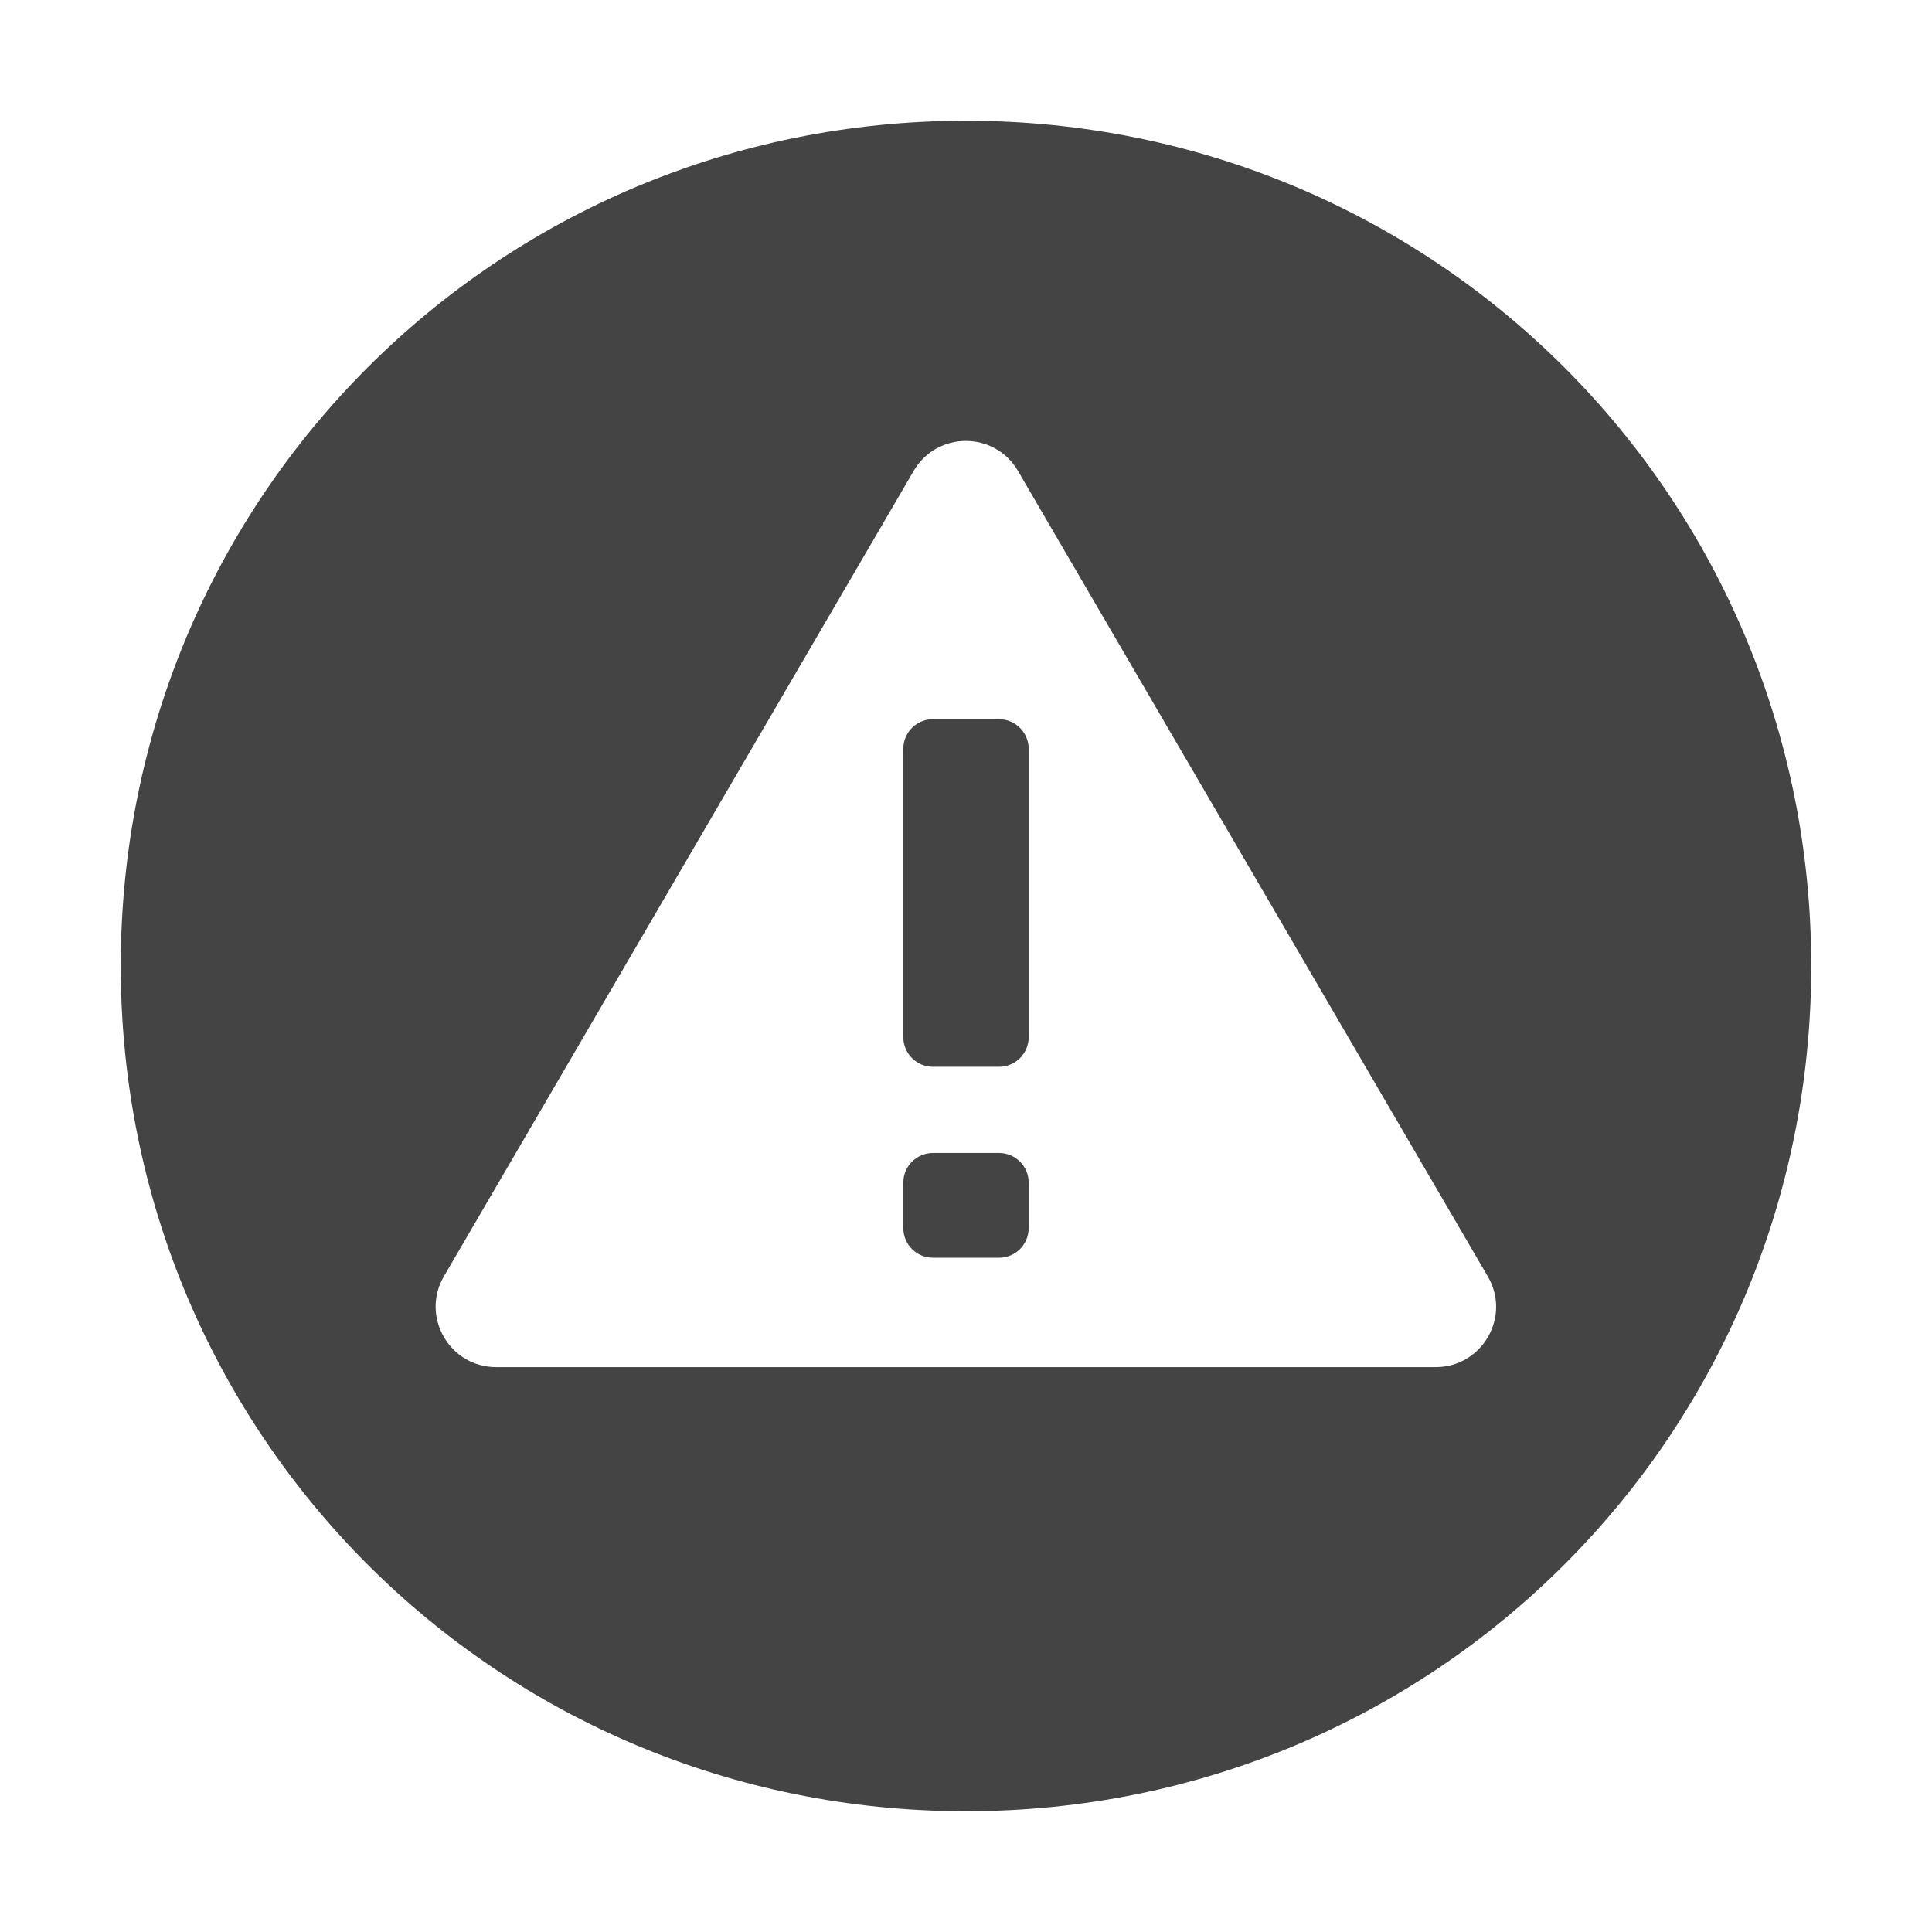 <!-- Generated by IcoMoon.io -->
<svg version="1.1" xmlns="http://www.w3.org/2000/svg" width="32" height="32" viewBox="0 0 32 32">
<title>warning-circle</title>
<path fill="#444" d="M16.547 19.097h-1.094c-0.272 0-0.491 0.219-0.491 0.491v0.753c0 0.272 0.219 0.491 0.491 0.491h1.094c0.272 0 0.491-0.219 0.491-0.491v-0.753c0-0.272-0.219-0.491-0.491-0.491z"></path>
<path fill="#444" d="M16.547 11.912h-1.094c-0.272 0-0.491 0.219-0.491 0.491v4.775c0 0.272 0.219 0.491 0.491 0.491h1.094c0.272 0 0.491-0.219 0.491-0.491v-4.775c0-0.269-0.219-0.491-0.491-0.491z"></path>
<path fill="#444" d="M16 2c-7.766 0-14 6.234-14 14s6.234 14 14 14 14-6.234 14-14-6.234-14-14-14zM23.781 22.644h-15.563c-0.772 0-1.253-0.837-0.866-1.503l7.781-13.341c0.387-0.662 1.341-0.662 1.728 0l7.781 13.341c0.391 0.666-0.091 1.503-0.863 1.503z"></path>
</svg>
